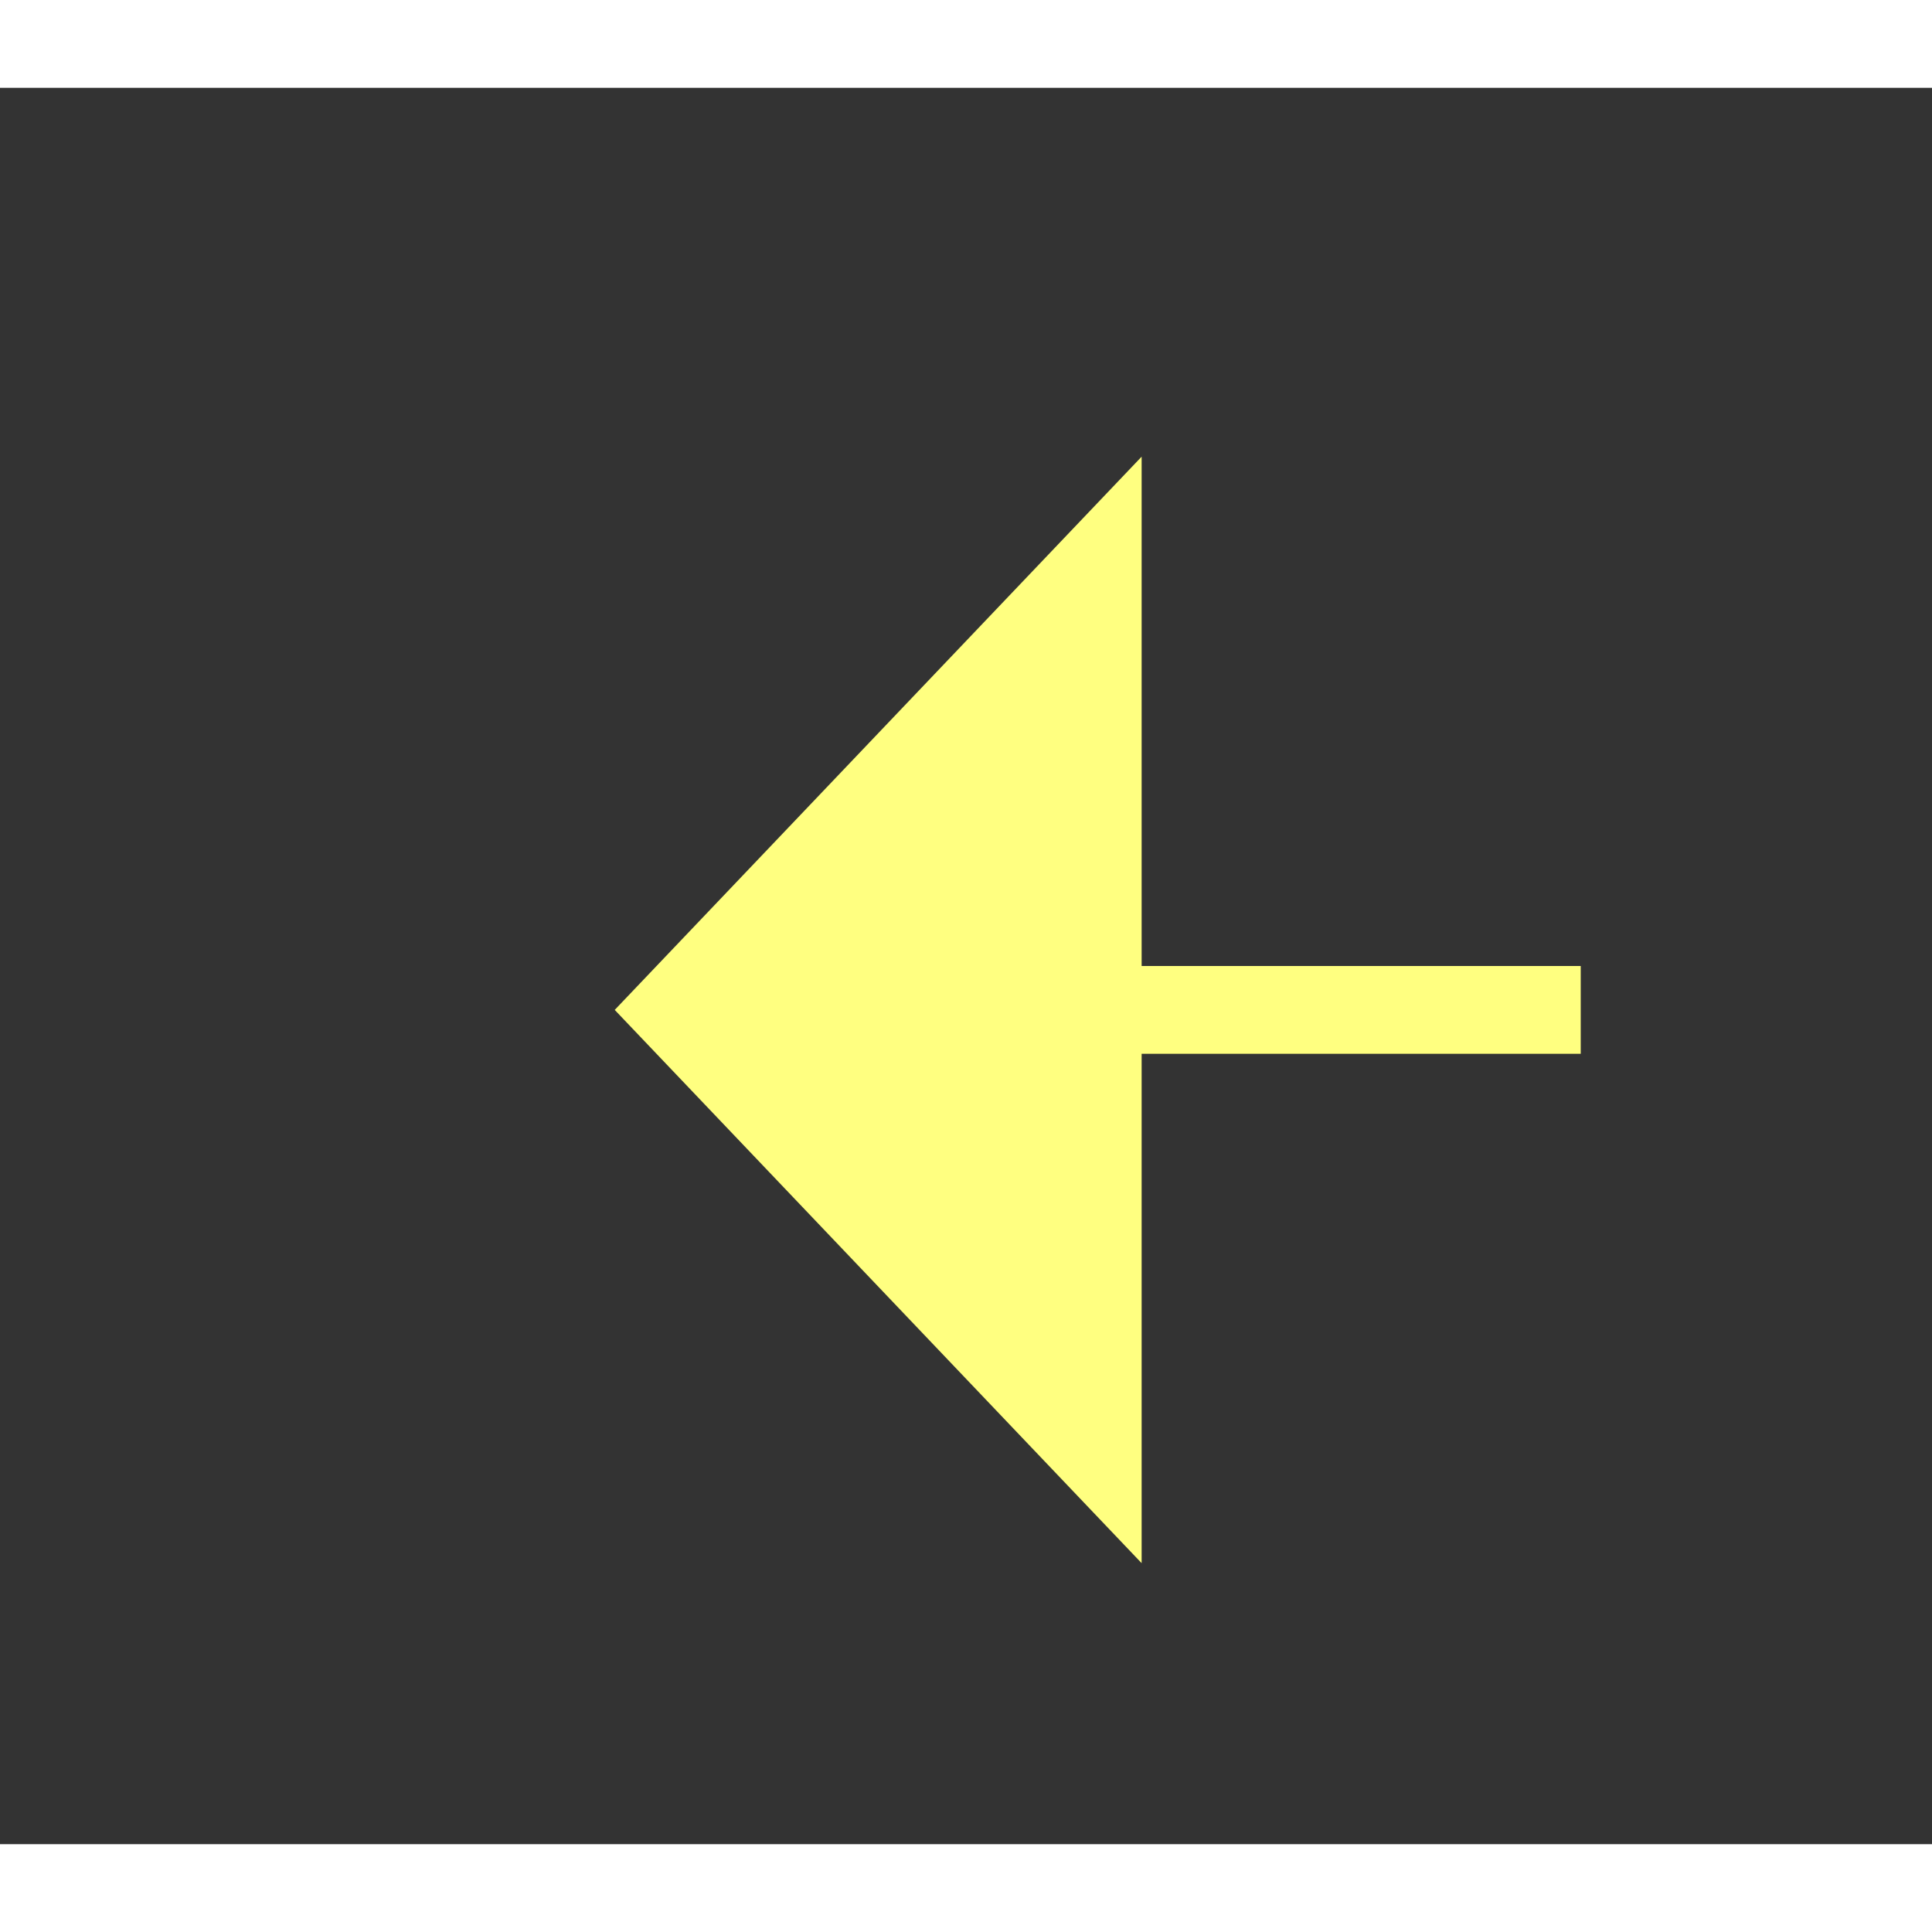 ﻿<?xml version="1.0" encoding="utf-8"?>
<svg version="1.1" xmlns:xlink="http://www.w3.org/1999/xlink" width="22px" height="22px" preserveAspectRatio="xMinYMid meet" viewBox="940 2571  22 20" xmlns="http://www.w3.org/2000/svg">
  <rect x="940" y="2571" width="22" height="20" fill="#333333" stroke="none"/>
  <g transform="matrix(0 -1 1 0 -1630 3532 )">
    <path d="M 1041 2679.8  L 1047 2673.5  L 1041 2667.2  L 1041 2679.8  Z " fill-rule="nonzero" fill="#ffff80" stroke="none" transform="matrix(-1.83690953073357E-16 -1 1 -1.83690953073357E-16 -1723 3624 )" />
    <path d="M 854 2673.5  L 1042 2673.5  " stroke-width="1" stroke-dasharray="9,4" stroke="#ffff80" fill="none" transform="matrix(-1.83690953073357E-16 -1 1 -1.83690953073357E-16 -1723 3624 )" />
  </g>
</svg>